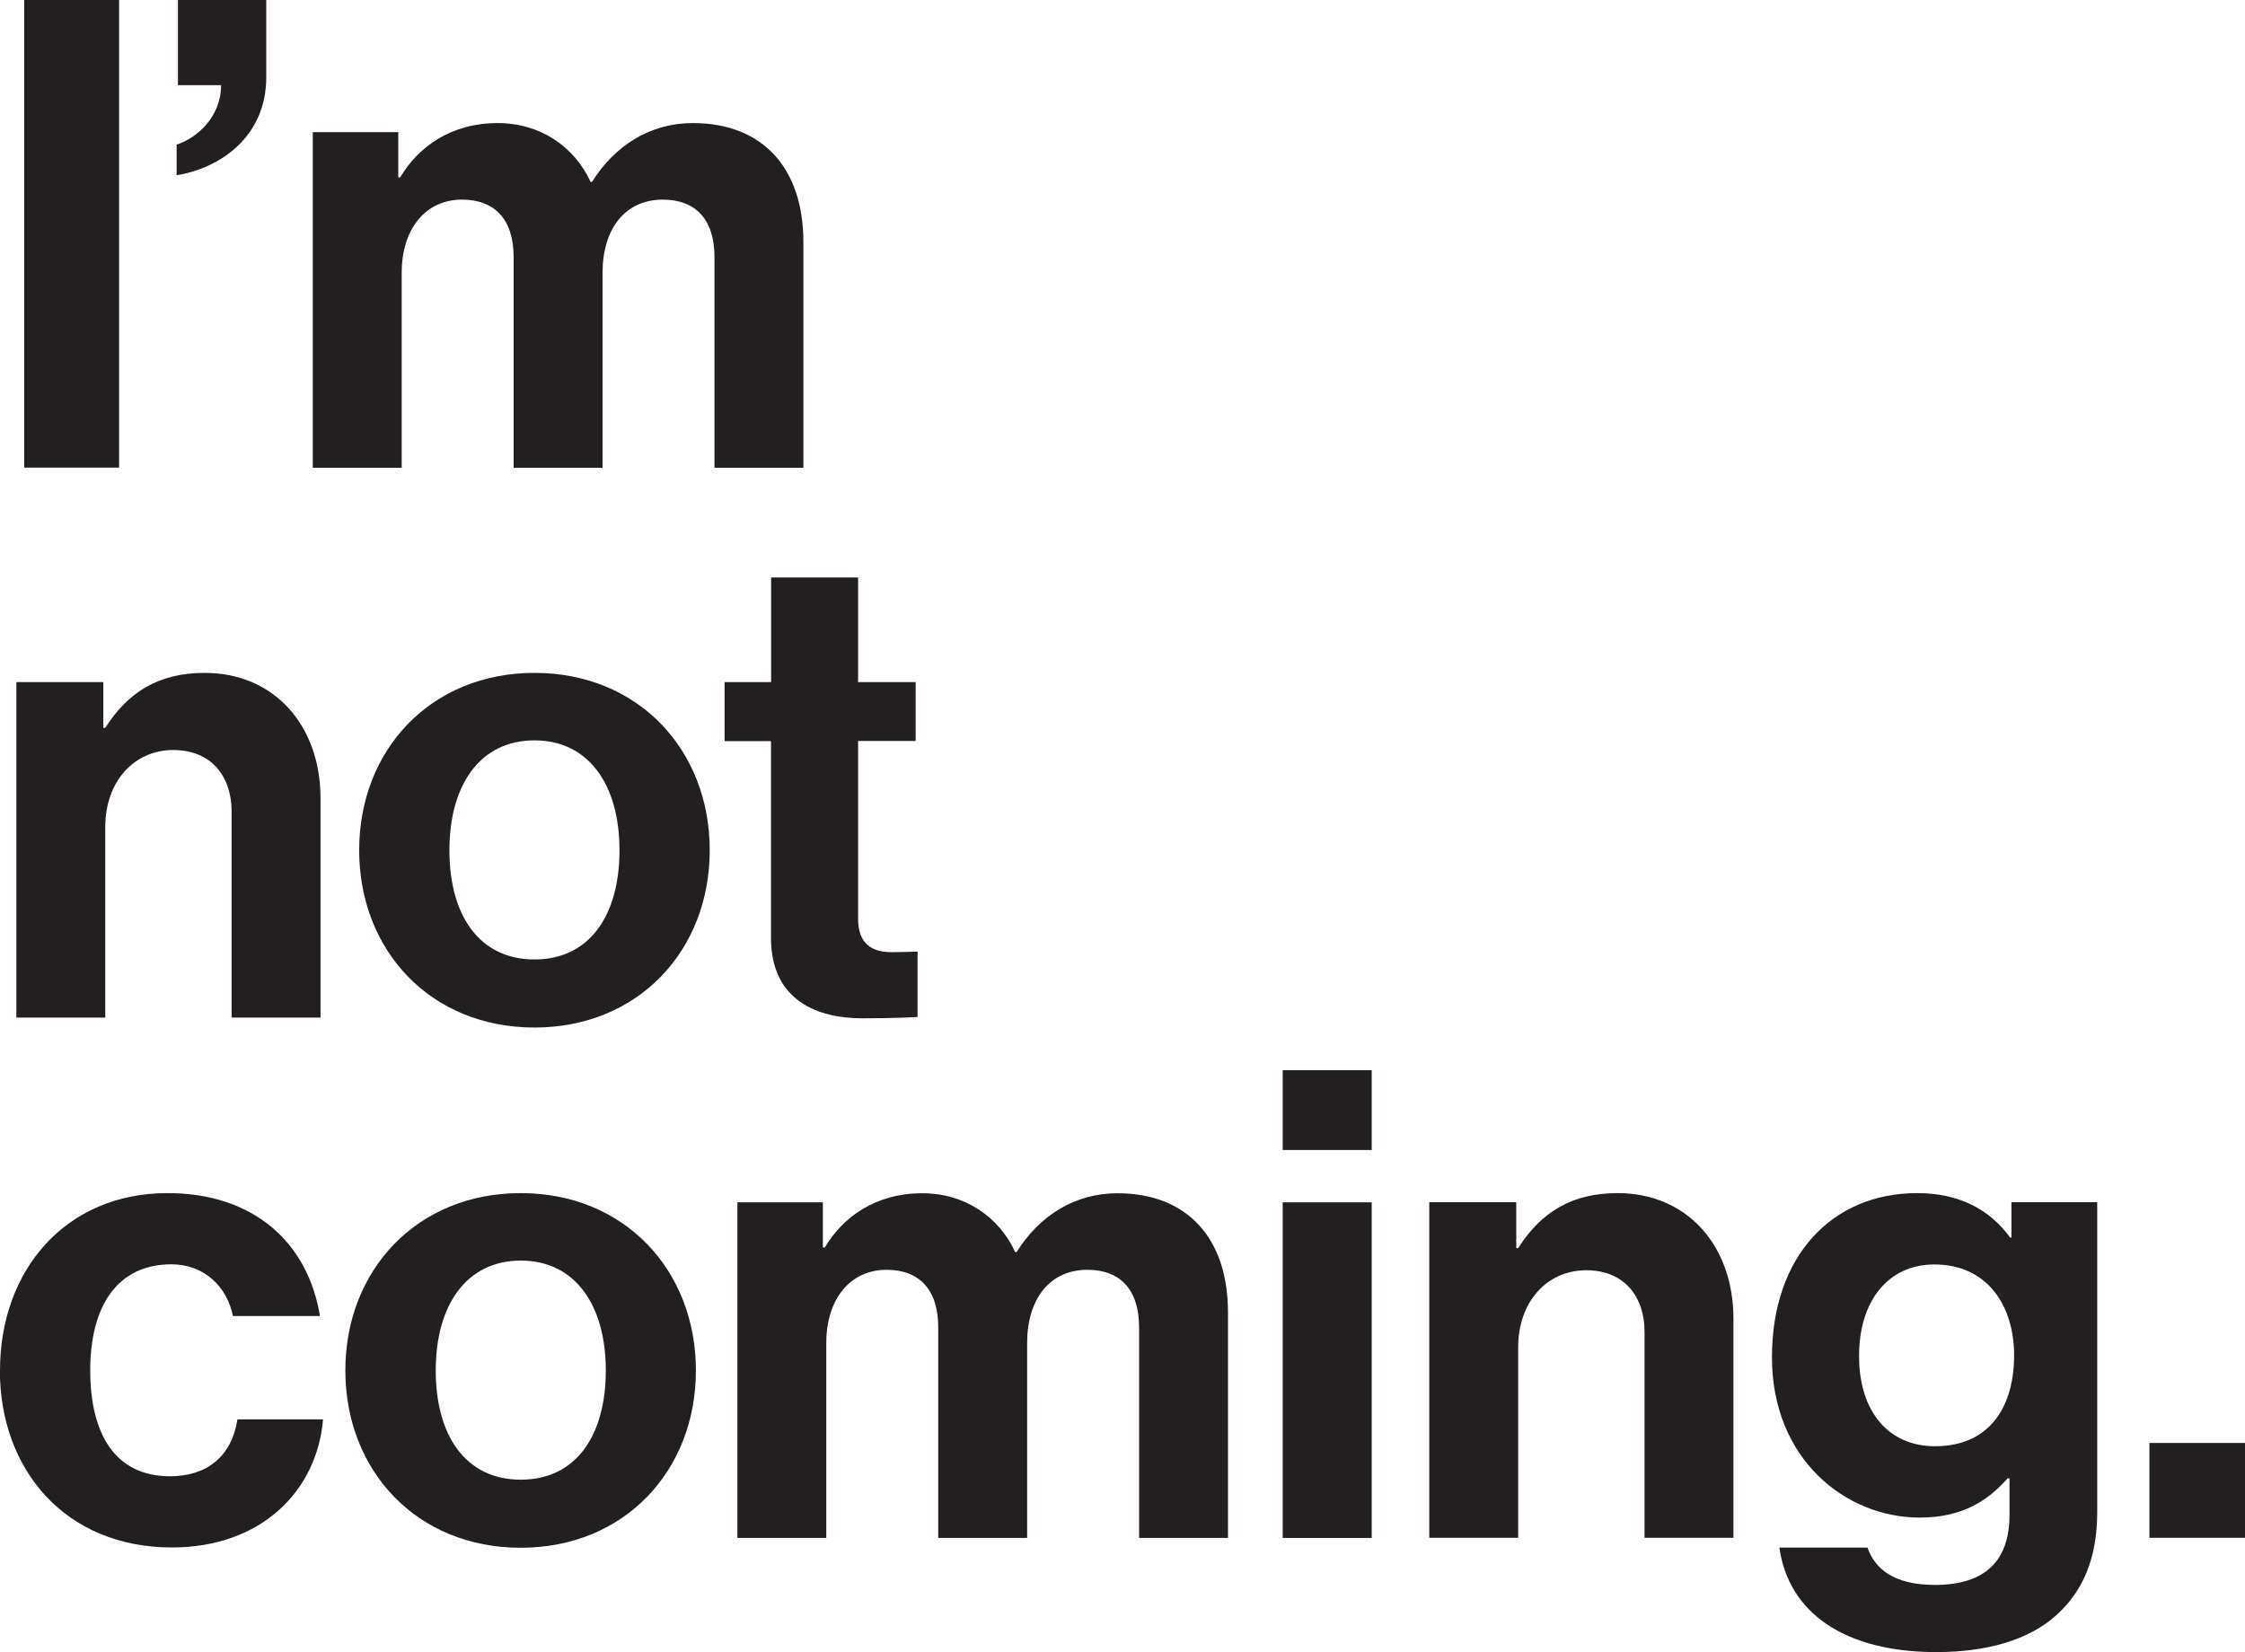 <?xml version="1.0" encoding="UTF-8"?>
<svg id="Layer_2" data-name="Layer 2" xmlns="http://www.w3.org/2000/svg" viewBox="0 0 151.01 111.17">
  <defs>
    <style>
      .cls-1 {
        fill: #231f20;
      }
    </style>
  </defs>
  <g id="Layer_1-2" data-name="Layer 1">
    <g>
      <path class="cls-1" d="M1.63,0h6.38v31.46H1.63V0Z"/>
      <path class="cls-1" d="M11.88,9.73c1.36-.44,2.99-1.85,2.99-4h-2.9V0h5.94v5.19c0,4-3.08,6.12-6.03,6.6v-2.07Z"/>
      <path class="cls-1" d="M21.03,8.89h5.76v3.04h.13c1.23-2.07,3.43-3.65,6.56-3.65,2.86,0,5.15,1.58,6.25,3.96h.09c1.54-2.46,3.92-3.96,6.78-3.96,4.75,0,7.44,3.08,7.44,8.01v15.18h-5.98v-14.17c0-2.55-1.28-3.87-3.48-3.87-2.51,0-4.05,1.94-4.05,4.93v13.11h-5.98v-14.17c0-2.55-1.28-3.87-3.48-3.87-2.42,0-4.05,1.94-4.05,4.93v13.11h-5.98V8.89Z"/>
      <path class="cls-1" d="M6.95,48.97h.13c1.54-2.42,3.61-3.7,6.69-3.7,4.66,0,7.79,3.52,7.79,8.45v14.74h-5.98v-13.86c0-2.42-1.41-4.14-3.92-4.14-2.64,0-4.58,2.11-4.58,5.19v12.81H1.1v-22.57h5.85v3.08Z"/>
      <path class="cls-1" d="M24.16,57.2c0-6.73,4.8-11.93,11.79-11.93s11.79,5.19,11.79,11.93-4.8,11.93-11.79,11.93-11.79-5.19-11.79-11.93ZM41.67,57.2c0-4.4-2.07-7.39-5.72-7.39s-5.72,2.99-5.72,7.39,2.02,7.35,5.72,7.35,5.72-2.95,5.72-7.35Z"/>
      <path class="cls-1" d="M48.75,45.89h3.12v-7.04h5.85v7.04h3.87v3.96h-3.87v11.97c0,1.67.92,2.24,2.24,2.24.75,0,1.76-.04,1.76-.04v4.4s-1.36.09-3.74.09c-2.9,0-6.12-1.14-6.12-5.41v-13.24h-3.12v-3.96Z"/>
      <path class="cls-1" d="M0,92.2c0-6.73,4.4-11.93,11.27-11.93,5.85,0,9.46,3.39,10.25,8.27h-5.85c-.4-1.98-1.94-3.48-4.14-3.48-3.61,0-5.46,2.77-5.46,7.13s1.72,7.13,5.37,7.13c2.42,0,4.14-1.28,4.53-3.83h5.76c-.4,4.8-4.14,8.62-10.17,8.62-7.13,0-11.57-5.19-11.57-11.93Z"/>
      <path class="cls-1" d="M23.23,92.2c0-6.73,4.8-11.93,11.79-11.93s11.79,5.19,11.79,11.93-4.8,11.93-11.79,11.93-11.79-5.19-11.79-11.93ZM40.75,92.2c0-4.4-2.07-7.39-5.72-7.39s-5.72,2.99-5.72,7.39,2.02,7.35,5.72,7.35,5.72-2.95,5.72-7.35Z"/>
      <path class="cls-1" d="M49.59,80.89h5.76v3.04h.13c1.23-2.07,3.43-3.65,6.56-3.65,2.86,0,5.15,1.58,6.25,3.96h.09c1.54-2.46,3.92-3.96,6.78-3.96,4.75,0,7.44,3.08,7.44,8.01v15.18h-5.98v-14.17c0-2.55-1.28-3.87-3.48-3.87-2.51,0-4.05,1.94-4.05,4.93v13.11h-5.98v-14.17c0-2.55-1.28-3.87-3.48-3.87-2.42,0-4.05,1.94-4.05,4.93v13.11h-5.98v-22.58Z"/>
      <path class="cls-1" d="M86.28,72h5.99v5.37h-5.99v-5.37ZM86.28,80.89h5.99v22.58h-5.99v-22.58Z"/>
      <path class="cls-1" d="M101.99,83.97h.13c1.54-2.42,3.61-3.7,6.69-3.7,4.66,0,7.79,3.52,7.79,8.45v14.74h-5.98v-13.86c0-2.42-1.41-4.14-3.92-4.14-2.64,0-4.58,2.11-4.58,5.19v12.81h-5.98v-22.58h5.85v3.08Z"/>
      <path class="cls-1" d="M119.68,104.12h5.94c.48,1.41,1.76,2.51,4.53,2.51,3.39,0,5.02-1.63,5.02-4.71v-2.46h-.13c-1.32,1.5-3.04,2.64-5.9,2.64-5.02,0-9.95-3.96-9.95-10.78s4.05-11.05,9.77-11.05c2.82,0,4.88,1.1,6.25,2.99h.09v-2.38h5.77v20.86c0,3.17-1.01,5.32-2.68,6.86-1.89,1.76-4.8,2.55-8.14,2.55-6.16,0-9.95-2.64-10.56-7.04ZM135.48,91.19c0-3.3-1.76-6.12-5.37-6.12-3.04,0-5.06,2.38-5.06,6.16s2.02,6.07,5.1,6.07c3.78,0,5.33-2.77,5.33-6.12Z"/>
      <path class="cls-1" d="M144.58,97.08h6.43v6.38h-6.43v-6.38Z"/>
    </g>
  </g>
</svg>